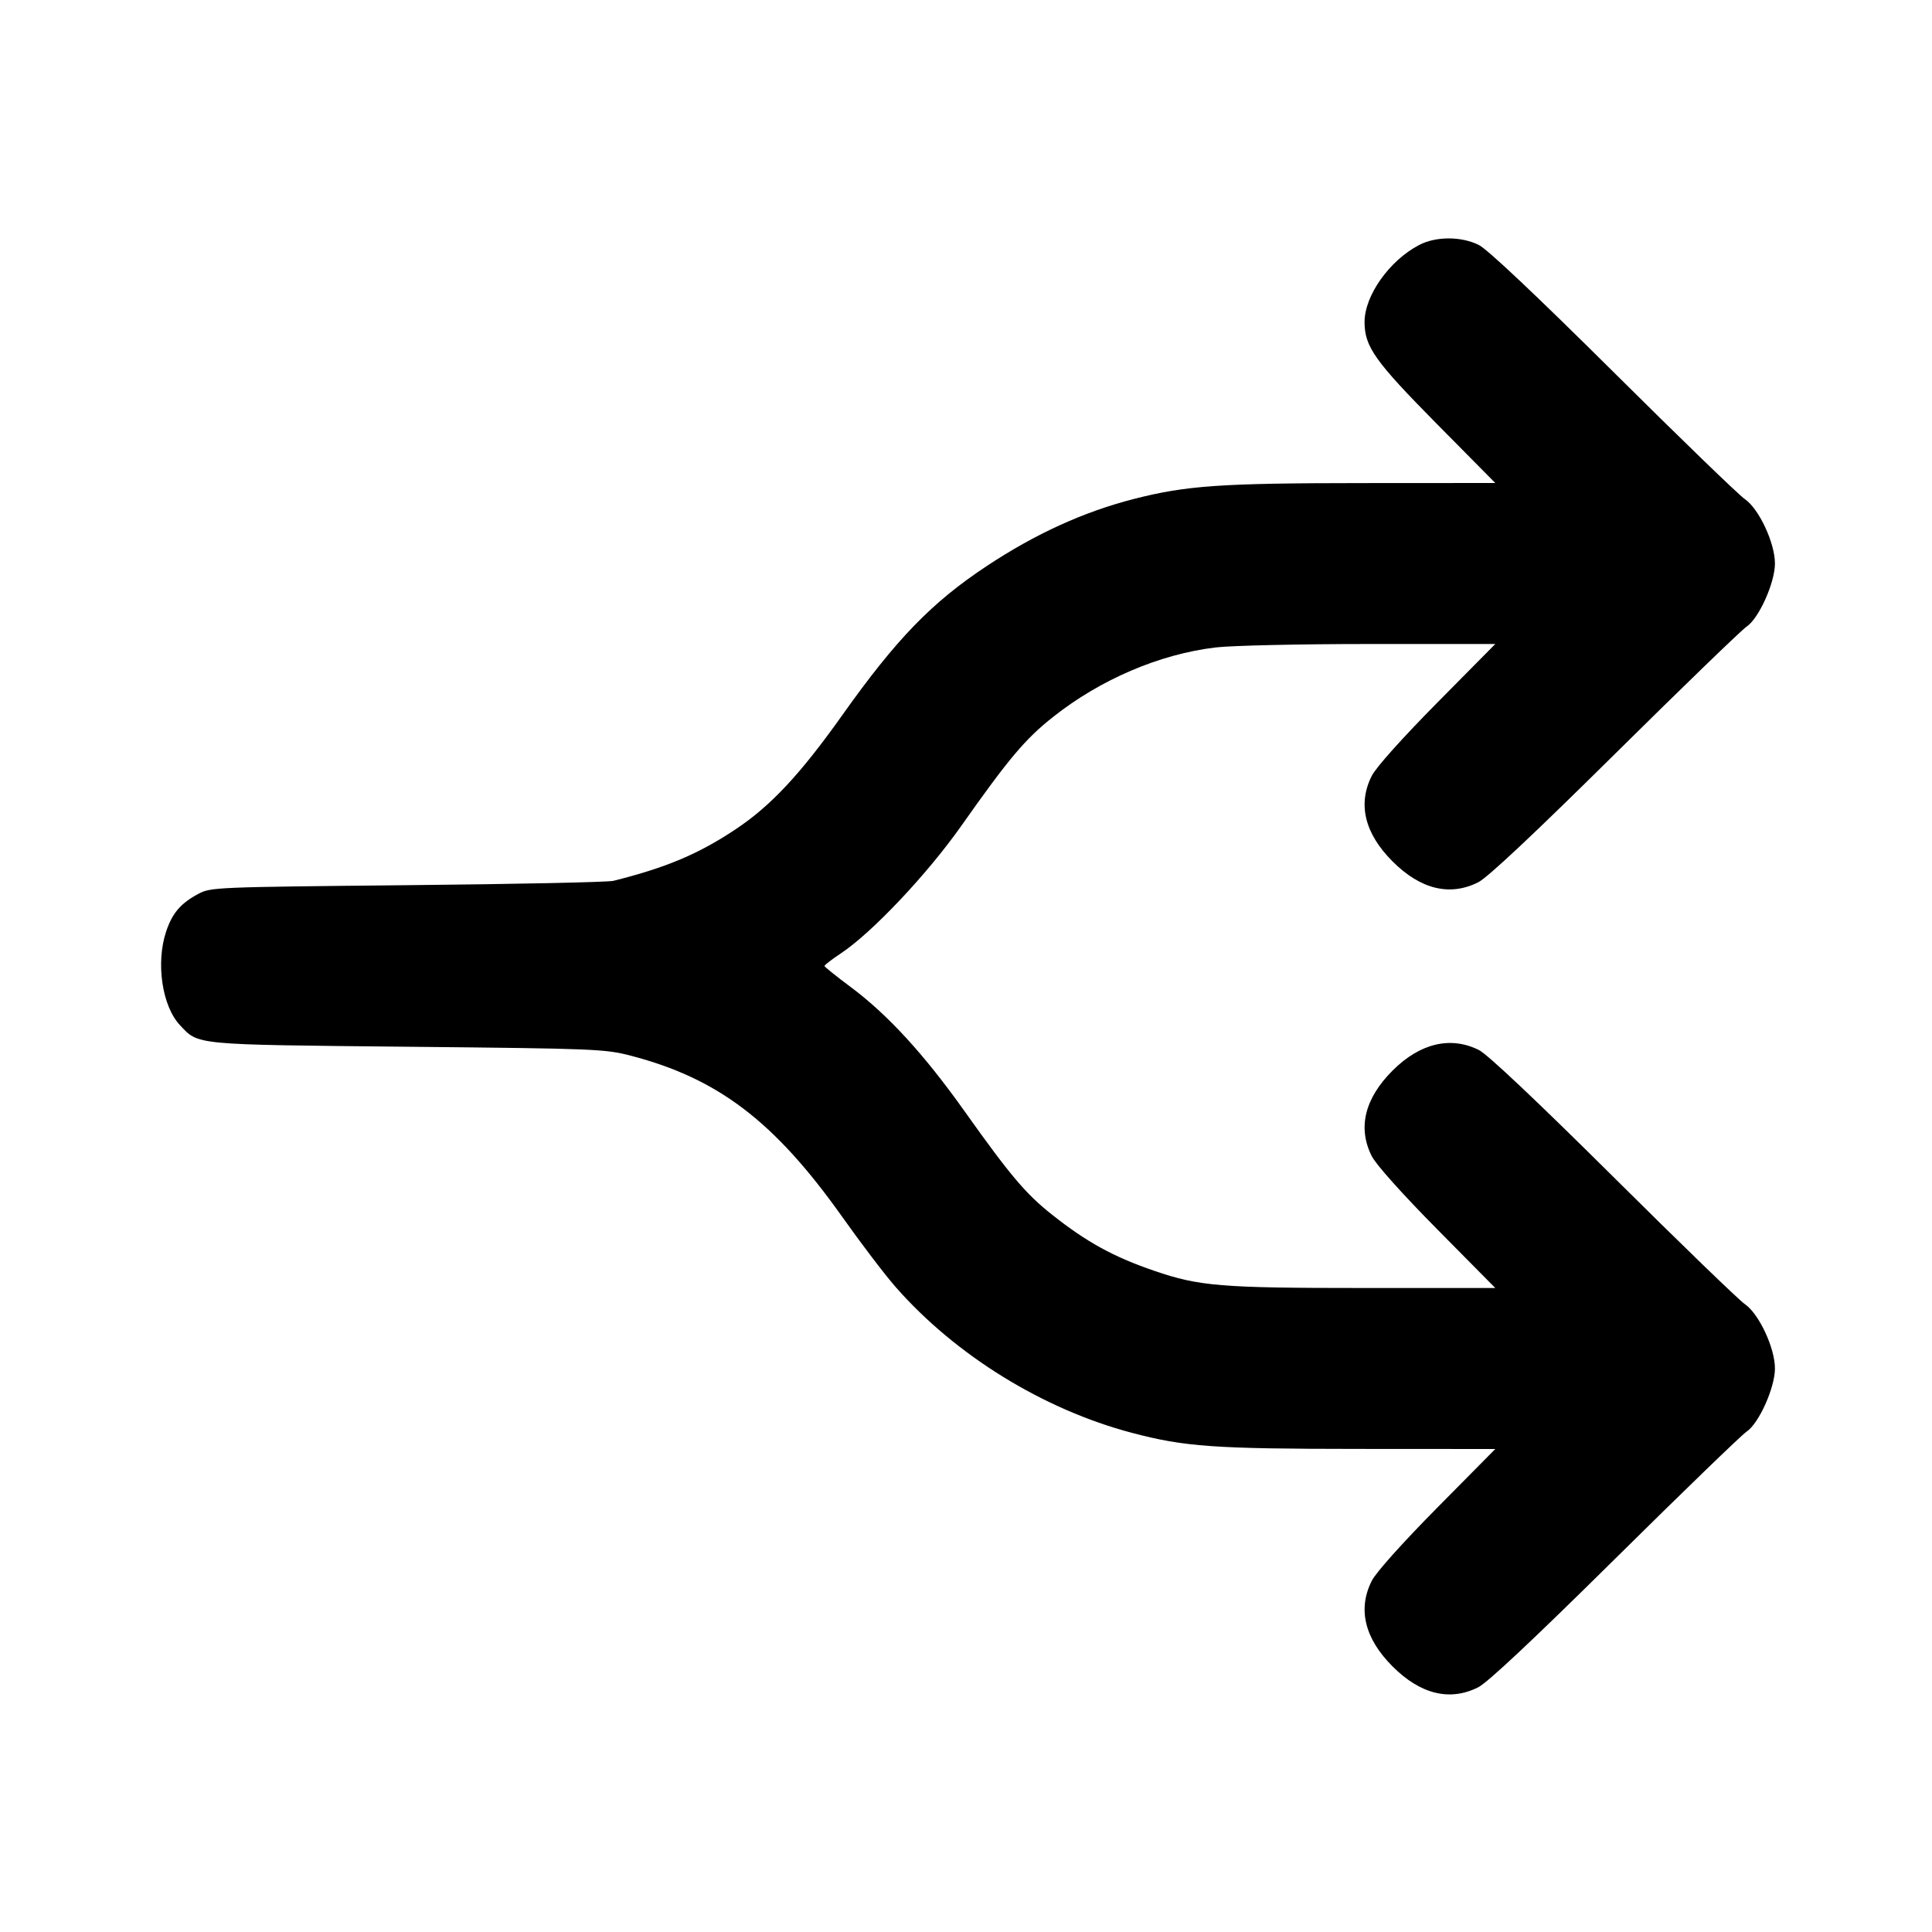 <svg xmlns="http://www.w3.org/2000/svg" width="24" height="24" viewBox="0 0 24 24" fill="none" stroke="currentColor" stroke-width="2" stroke-linecap="round" stroke-linejoin="round" class="icon icon-tabler icons-tabler-outline icon-tabler-arrows-split-2"><path d="M17.626 3.045 C 17.257 3.239,16.951 3.673,16.951 4.000 C 16.951 4.307,17.079 4.487,17.853 5.270 L 18.575 6.000 16.918 6.001 C 15.165 6.002,14.741 6.031,14.086 6.198 C 13.465 6.357,12.862 6.631,12.260 7.030 C 11.575 7.483,11.135 7.937,10.463 8.884 C 9.942 9.618,9.574 10.012,9.139 10.301 C 8.679 10.608,8.276 10.778,7.620 10.942 C 7.554 10.959,6.402 10.983,5.060 10.996 C 2.662 11.020,2.617 11.021,2.460 11.106 C 2.243 11.223,2.140 11.344,2.064 11.571 C 1.934 11.960,2.013 12.497,2.234 12.733 C 2.468 12.984,2.387 12.976,5.060 13.003 C 7.393 13.026,7.515 13.031,7.835 13.114 C 8.919 13.396,9.619 13.929,10.458 15.110 C 10.696 15.446,10.997 15.842,11.128 15.990 C 11.873 16.838,12.959 17.508,14.060 17.799 C 14.719 17.973,15.083 17.998,16.878 17.999 L 18.575 18.000 17.853 18.730 C 17.420 19.168,17.095 19.531,17.041 19.637 C 16.863 19.988,16.952 20.354,17.299 20.701 C 17.646 21.048,18.011 21.137,18.363 20.960 C 18.480 20.901,19.051 20.365,20.062 19.365 C 20.899 18.537,21.634 17.826,21.697 17.784 C 21.850 17.682,22.049 17.238,22.049 17.000 C 22.049 16.745,21.851 16.321,21.676 16.201 C 21.601 16.150,20.865 15.438,20.040 14.618 C 19.085 13.670,18.479 13.098,18.372 13.044 C 18.020 12.868,17.639 12.959,17.299 13.299 C 16.952 13.646,16.863 14.012,17.041 14.363 C 17.095 14.469,17.420 14.832,17.853 15.270 L 18.575 16.000 16.933 16.000 C 15.168 16.000,14.898 15.978,14.340 15.787 C 13.832 15.613,13.499 15.430,13.070 15.090 C 12.744 14.832,12.553 14.607,11.982 13.804 C 11.479 13.096,11.027 12.603,10.566 12.260 C 10.389 12.128,10.243 12.011,10.242 12.000 C 10.241 11.989,10.334 11.917,10.450 11.840 C 10.838 11.581,11.519 10.858,11.941 10.260 C 12.530 9.424,12.737 9.178,13.082 8.906 C 13.670 8.440,14.405 8.126,15.100 8.043 C 15.299 8.019,16.156 8.000,17.018 8.000 L 18.575 8.000 17.853 8.730 C 17.420 9.168,17.095 9.531,17.041 9.637 C 16.863 9.988,16.952 10.354,17.299 10.701 C 17.646 11.048,18.011 11.137,18.363 10.960 C 18.480 10.901,19.051 10.365,20.062 9.365 C 20.899 8.537,21.634 7.826,21.697 7.784 C 21.850 7.682,22.049 7.238,22.049 7.000 C 22.049 6.745,21.851 6.321,21.676 6.201 C 21.601 6.150,20.865 5.438,20.040 4.618 C 19.085 3.670,18.479 3.098,18.372 3.044 C 18.152 2.934,17.835 2.934,17.626 3.045 " stroke="none" fill="black" fill-rule="evenodd"></path></svg>